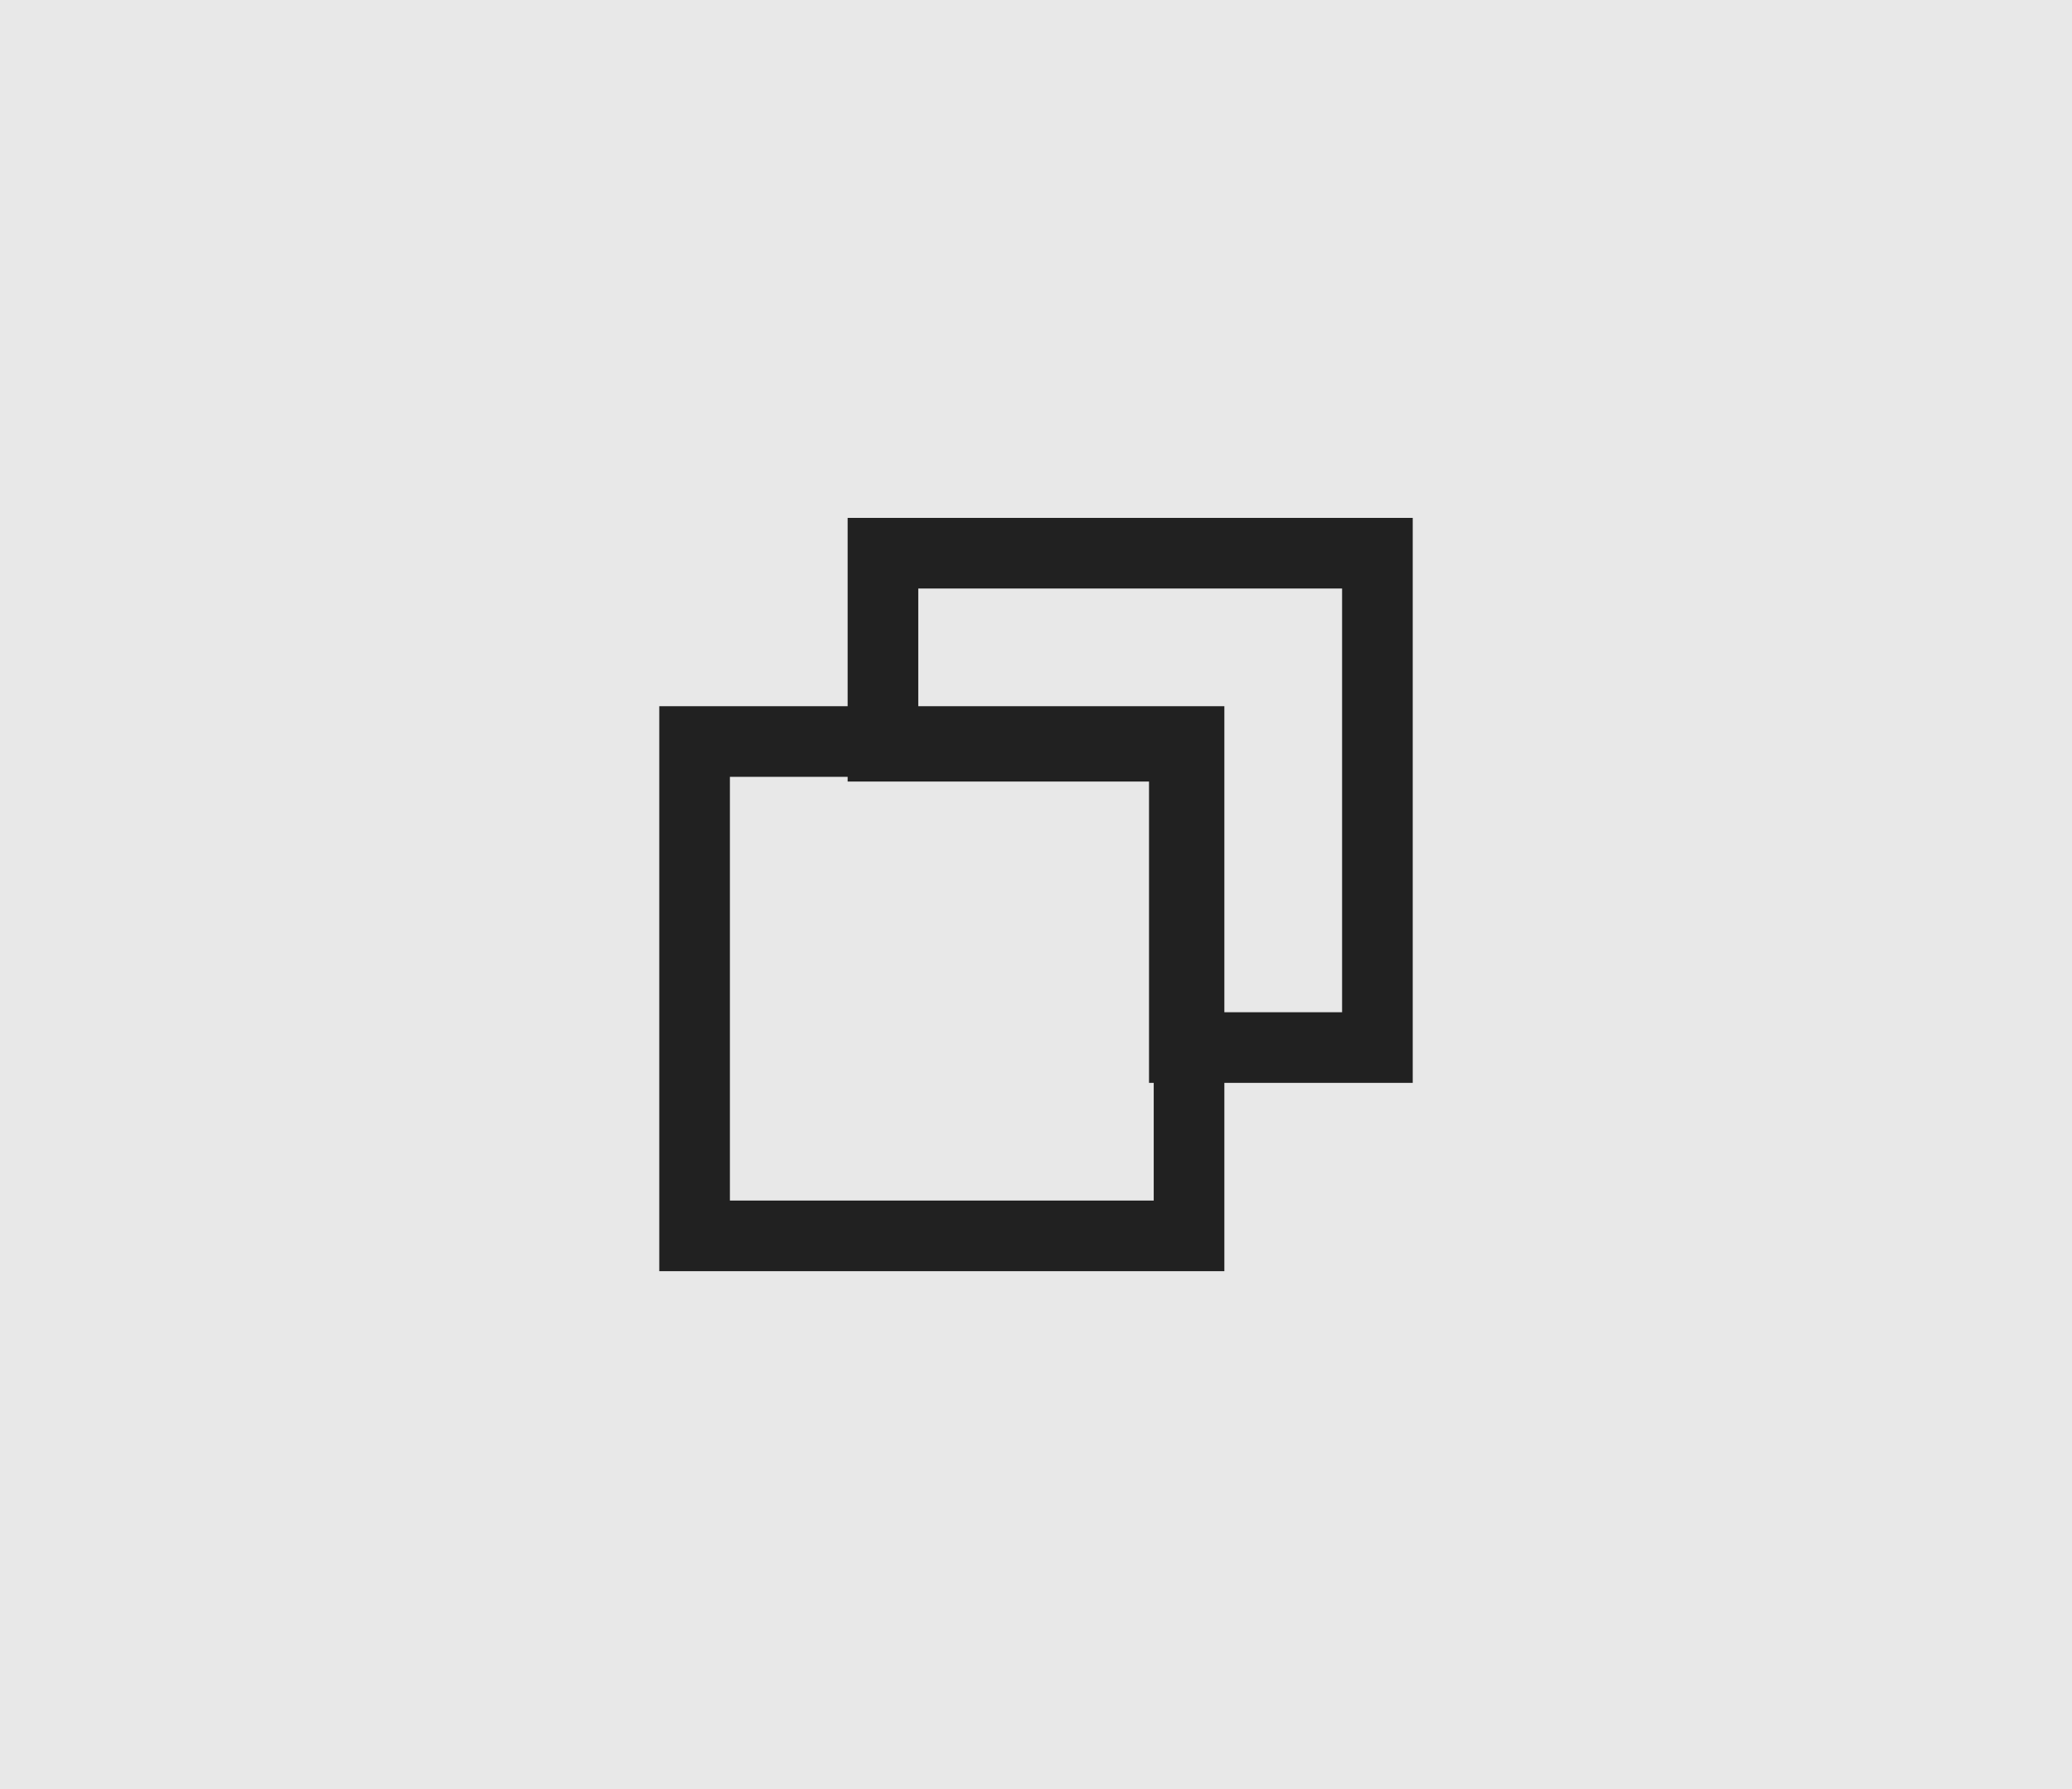 <svg xmlns="http://www.w3.org/2000/svg" width="44" height="38" viewBox="0 0 44 38">
  <rect id="Rectangle_7" data-name="Rectangle 7" width="44" height="38" fill="#e8e8e8"/>
  <g id="Window_maximize" data-name="Window maximize" transform="translate(-576.789 -137.789)">
    <g id="Subtraction_1" data-name="Subtraction 1" transform="translate(594.789 148.789)" fill="none">
      <path d="M12,12H6.4V5.6H0V0H12V12Z" stroke="none"/>
      <path d="M 10.5 10.5 L 10.5 1.5 L 1.5 1.5 L 1.5 4.1 L 6.4 4.1 L 7.9 4.1 L 7.9 5.6 L 7.9 10.5 L 10.5 10.5 M 12 12 L 11.999 12 L 6.4 12 L 6.4 5.6 L -8.881784197001252e-16 5.6 L -8.881784197001252e-16 -8.881784197001252e-16 L 12 -8.881784197001252e-16 L 12 11.999 L 12 12 Z" stroke="none" fill="#212121"/>
    </g>
    <g id="Rectangle_9" data-name="Rectangle 9" transform="translate(590.789 152.789)" fill="none" stroke="#212121" stroke-width="1.5">
      <rect width="12" height="12" stroke="none"/>
      <rect x="0.75" y="0.75" width="10.5" height="10.5" fill="none"/>
    </g>
  </g>
</svg>
